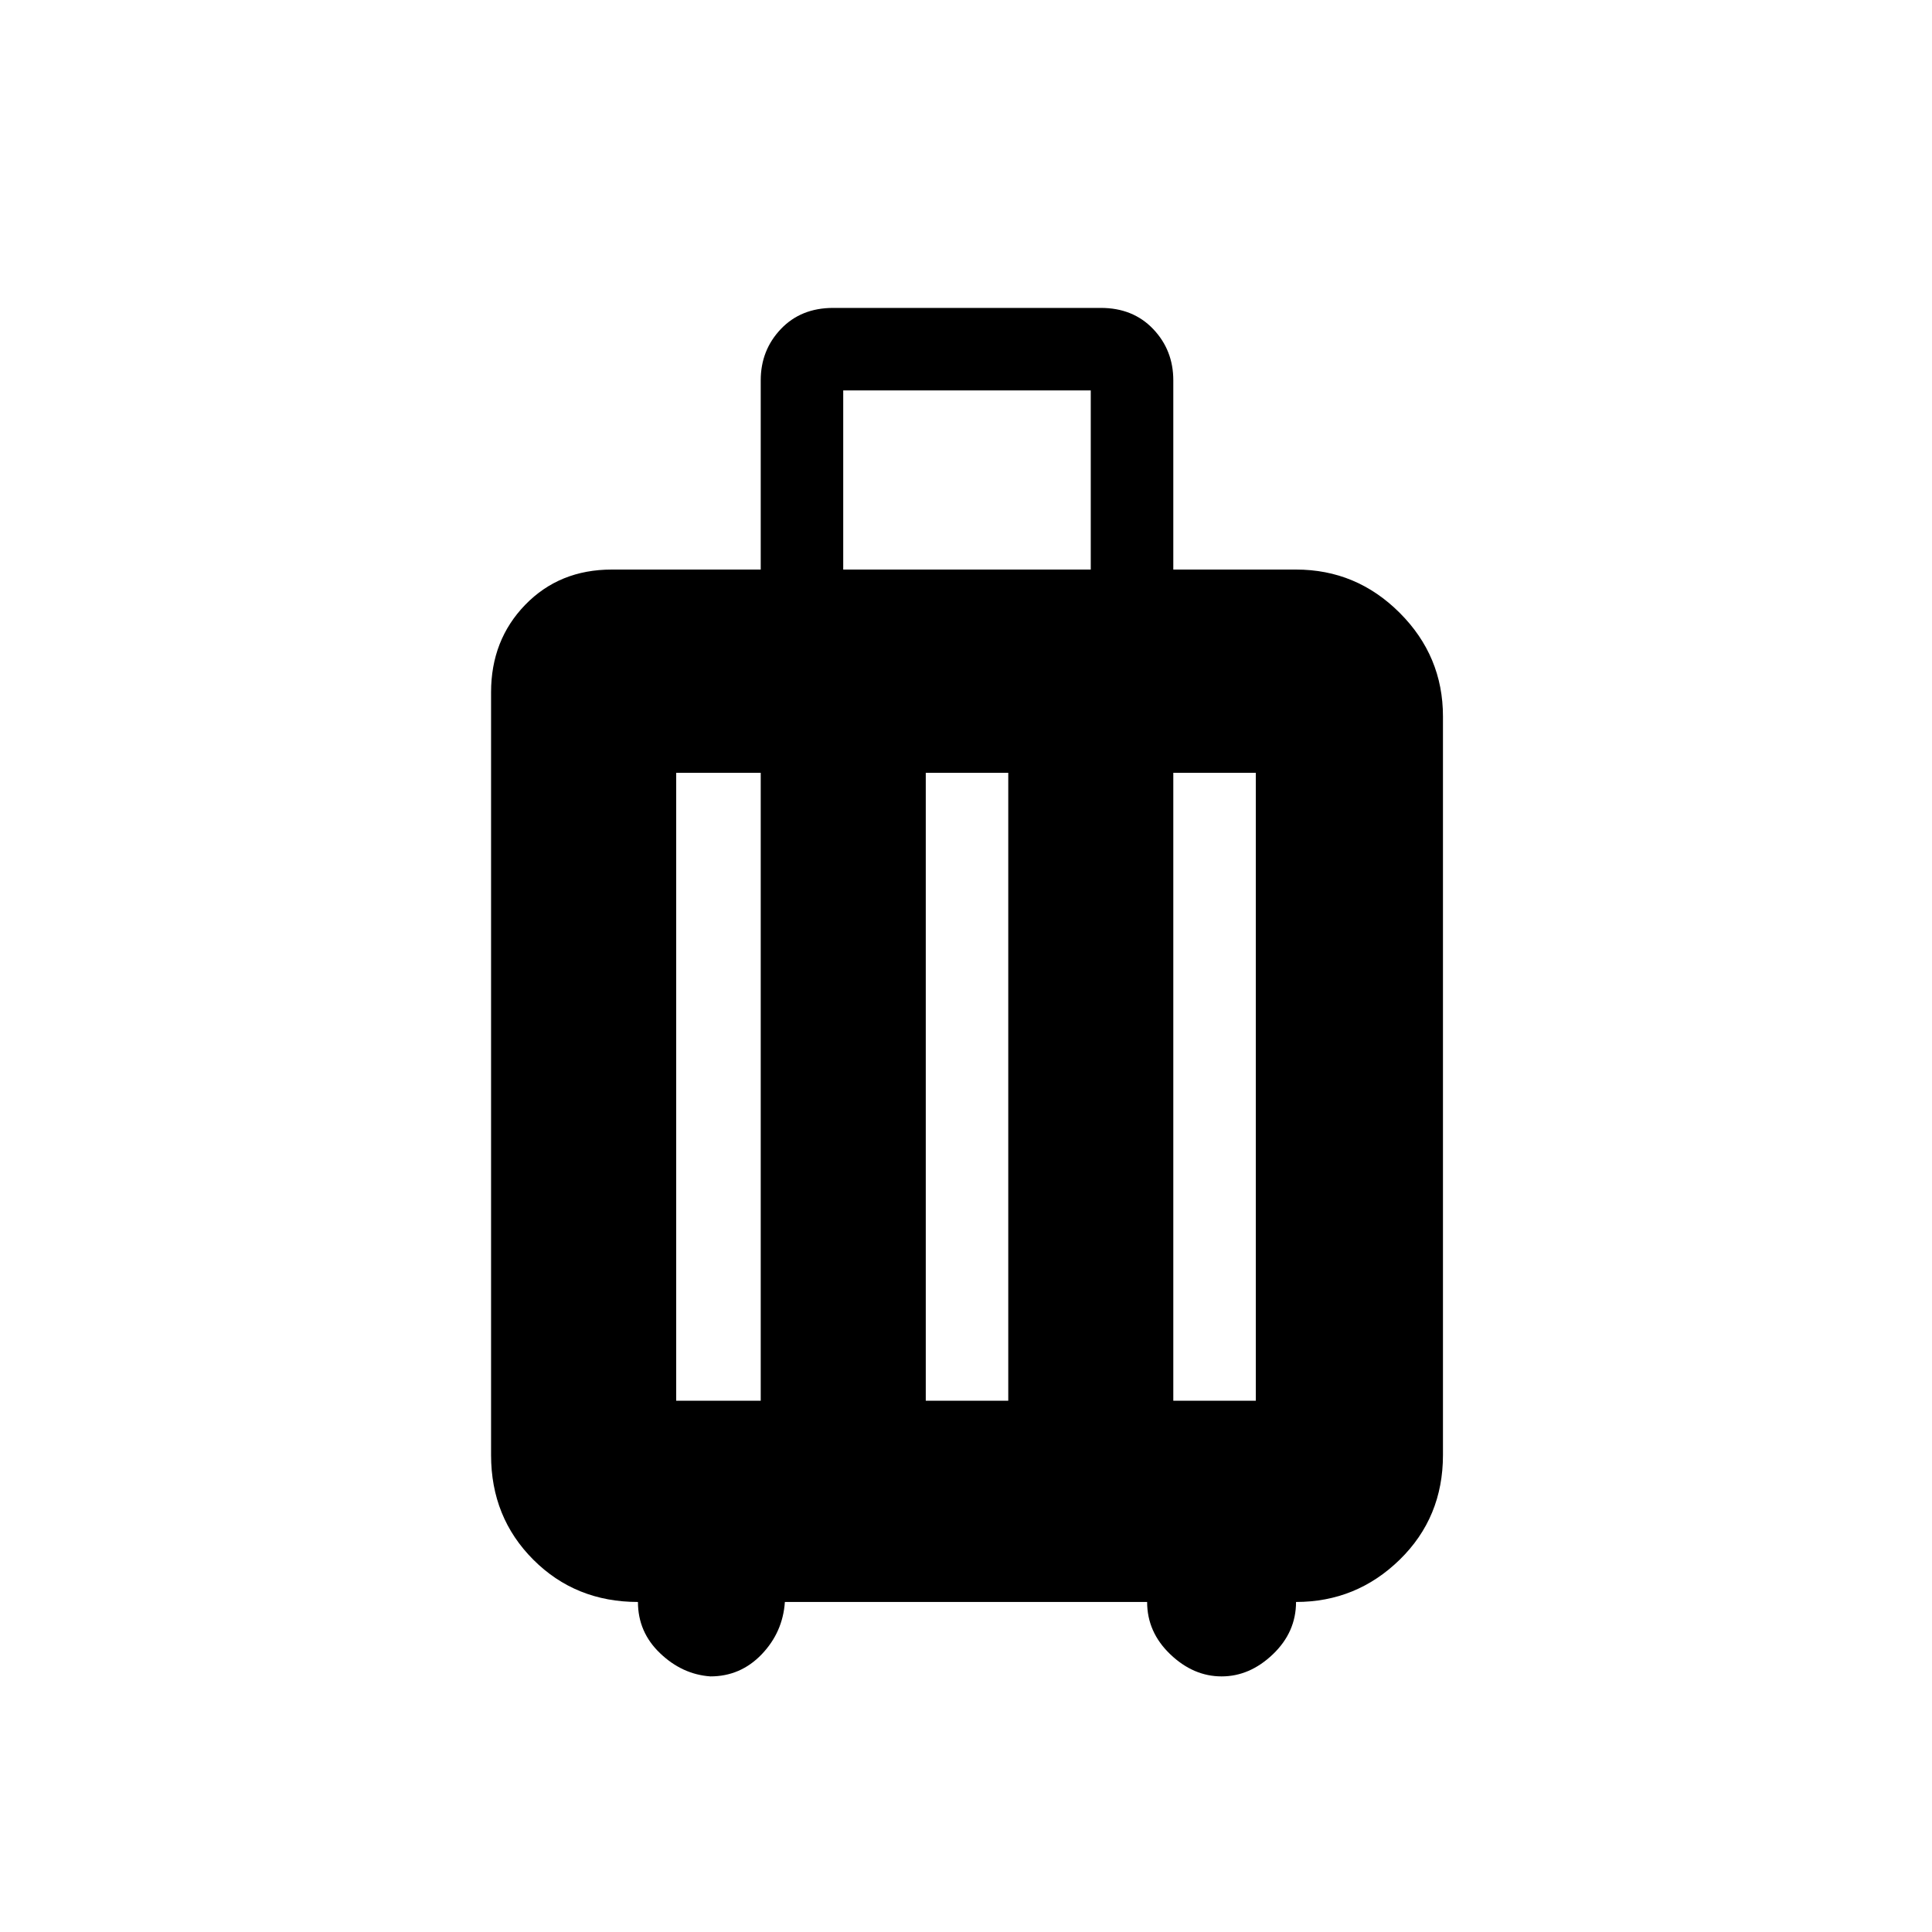 <svg xmlns="http://www.w3.org/2000/svg" height="40" width="40"><path d="M13.208 33.167Q11.917 33.167 11.042 32.292Q10.167 31.417 10.167 30.125V14.333Q10.167 13.25 10.875 12.521Q11.583 11.792 12.667 11.792H15.75V7.875Q15.75 7.25 16.167 6.812Q16.583 6.375 17.25 6.375H22.792Q23.458 6.375 23.875 6.812Q24.292 7.25 24.292 7.875V11.792H26.833Q28.083 11.792 28.979 12.688Q29.875 13.583 29.875 14.833V30.125Q29.875 31.417 28.979 32.292Q28.083 33.167 26.833 33.167Q26.833 33.792 26.354 34.25Q25.875 34.708 25.292 34.708Q24.708 34.708 24.229 34.25Q23.75 33.792 23.75 33.167H16.25Q16.208 33.792 15.771 34.25Q15.333 34.708 14.708 34.708Q14.125 34.667 13.667 34.229Q13.208 33.792 13.208 33.167ZM17.458 11.792H22.583V8.083H17.458ZM14 29H15.75V16H14ZM19.167 29H20.875V16H19.167ZM24.292 29H26V16H24.292Z"/></svg>
